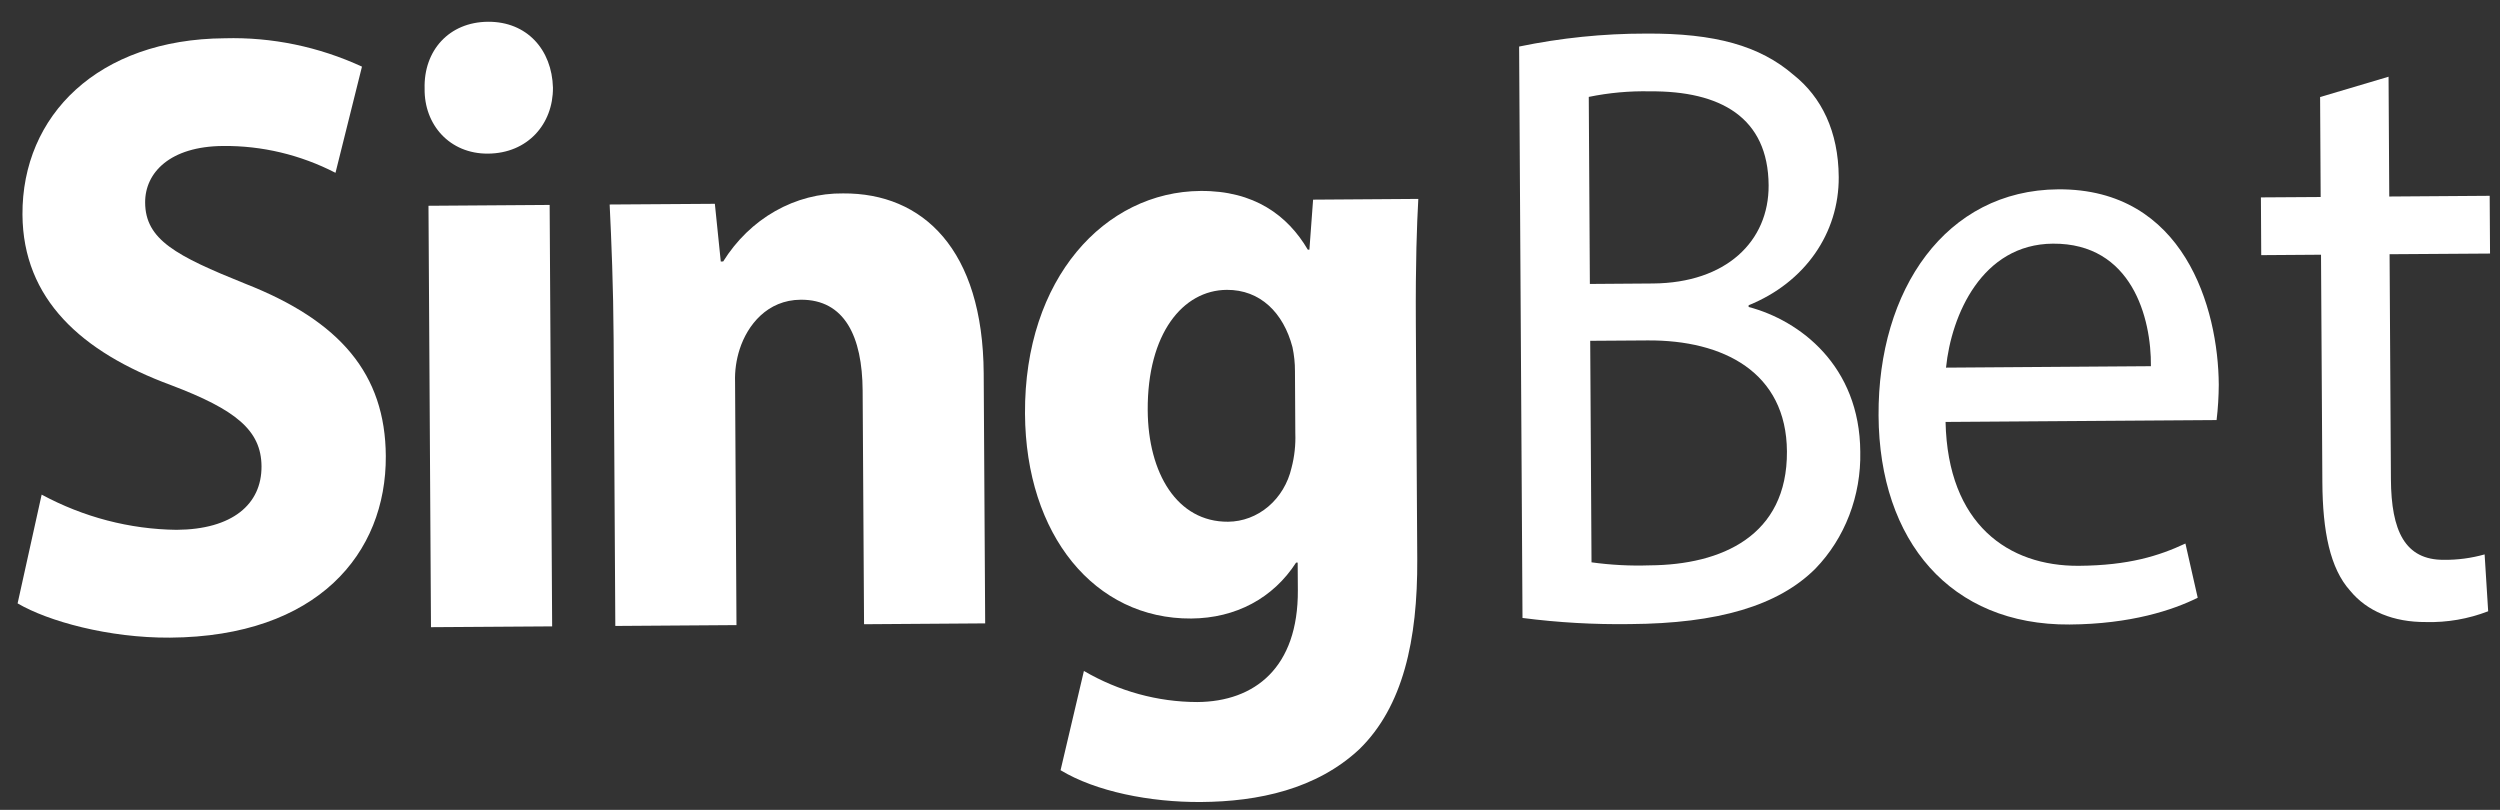 <svg width="71" height="23" viewBox="0 0 71 23" fill="none" xmlns="http://www.w3.org/2000/svg">
<rect x="0" y="0" width="71" height="23" fill="#333333" stroke="none"/>
<path d="M1.183 14.047C2.374 14.689 3.684 15.031 5.015 15.047C6.599 15.037 7.433 14.321 7.427 13.244C7.42 12.217 6.693 11.634 4.855 10.937C2.314 10 0.653 8.494 0.638 6.095C0.622 3.28 2.782 1.112 6.381 1.087C7.719 1.05 9.049 1.325 10.28 1.892L9.528 4.908C8.53 4.394 7.437 4.134 6.331 4.146C4.837 4.157 4.117 4.896 4.122 5.753C4.128 6.805 4.992 7.264 6.966 8.058C9.666 9.117 10.943 10.626 10.957 12.951C10.973 15.717 9.017 18.08 4.829 18.109C3.087 18.121 1.363 17.643 0.5 17.136L1.183 14.047Z" fill="white"/>
<path d="M15.704 2.49C15.71 3.518 14.991 4.355 13.858 4.363C12.772 4.371 12.043 3.544 12.059 2.515C12.03 1.439 12.75 0.626 13.859 0.618C14.969 0.611 15.675 1.414 15.704 2.49ZM12.24 17.812L12.169 5.844L15.61 5.82L15.681 17.789L12.24 17.812Z" fill="white"/>
<path d="M17.427 9.626C17.418 8.133 17.365 6.86 17.314 5.808L20.302 5.788L20.47 7.427L20.538 7.426C20.914 6.824 21.421 6.332 22.016 5.995C22.611 5.657 23.274 5.485 23.945 5.493C26.209 5.478 27.916 7.081 27.937 10.606L27.979 17.704L24.539 17.728L24.499 11.095C24.49 9.553 23.985 8.504 22.741 8.512C21.79 8.519 21.228 9.232 21.006 9.919C20.91 10.218 20.865 10.534 20.876 10.85L20.916 17.753L17.475 17.777L17.427 9.626Z" fill="white"/>
<path d="M40.28 5.649C40.239 6.408 40.2 7.412 40.21 9.199L40.25 15.881C40.263 18.182 39.844 20.069 38.606 21.277C37.391 22.412 35.74 22.766 34.11 22.777C32.661 22.787 31.12 22.479 30.12 21.874L30.783 19.055C31.772 19.632 32.878 19.936 34.003 19.938C35.632 19.927 36.872 18.963 36.859 16.761L36.854 15.978L36.809 15.978C36.159 16.986 35.099 17.557 33.83 17.566C31.091 17.584 29.13 15.199 29.11 11.748C29.087 7.905 31.381 5.442 34.097 5.423C35.615 5.412 36.57 6.115 37.142 7.091L37.187 7.091L37.292 5.67L40.28 5.649ZM36.777 10.544C36.778 10.314 36.754 10.084 36.706 9.859C36.45 8.883 35.79 8.225 34.839 8.232C33.594 8.241 32.582 9.472 32.595 11.651C32.606 13.437 33.429 14.827 34.877 14.817C35.292 14.814 35.695 14.662 36.021 14.385C36.347 14.108 36.579 13.722 36.679 13.287C36.763 12.968 36.799 12.637 36.787 12.306L36.777 10.544Z" fill="white"/>
<path d="M43.143 1.322C44.328 1.077 45.532 0.953 46.739 0.954C48.709 0.941 49.979 1.3 50.935 2.125C51.731 2.756 52.212 3.732 52.22 5.029C52.229 6.62 51.264 8.021 49.661 8.669L49.661 8.718C51.112 9.1 52.818 10.385 52.832 12.833C52.845 13.45 52.738 14.064 52.519 14.634C52.3 15.204 51.974 15.719 51.561 16.146C50.503 17.206 48.786 17.707 46.296 17.724C45.274 17.739 44.253 17.681 43.239 17.55L43.143 1.322ZM45.152 8.064L46.94 8.051C49.023 8.037 50.238 6.854 50.229 5.263C50.217 3.329 48.854 2.58 46.863 2.594C46.278 2.581 45.695 2.634 45.121 2.752L45.152 8.064ZM45.199 15.97C45.747 16.046 46.3 16.075 46.852 16.056C48.889 16.042 50.763 15.222 50.749 12.822C50.736 10.571 48.942 9.653 46.791 9.668L45.162 9.679L45.199 15.97Z" fill="white"/>
<path d="M55.254 11.983C55.317 14.896 57.044 16.082 59.036 16.069C60.462 16.059 61.321 15.784 62.066 15.436L62.415 16.976C61.715 17.324 60.518 17.724 58.774 17.736C55.401 17.759 53.372 15.374 53.351 11.8C53.33 8.227 55.261 5.399 58.452 5.377C62.029 5.352 63 8.748 63.013 10.926C63.011 11.262 62.991 11.597 62.951 11.93L55.254 11.983ZM61.086 10.4C61.1 9.03 60.544 6.904 58.303 6.92C56.288 6.934 55.417 8.947 55.267 10.441L61.086 10.4Z" fill="white"/>
<path d="M67.835 2.179L67.855 5.581L70.707 5.561L70.717 7.201L67.864 7.22L67.902 13.609C67.911 15.078 68.3 15.907 69.41 15.899C69.799 15.903 70.186 15.851 70.563 15.745L70.664 17.36C70.098 17.578 69.5 17.682 68.9 17.666C67.972 17.672 67.222 17.359 66.743 16.775C66.174 16.142 65.963 15.091 65.955 13.696L65.917 7.234L64.219 7.246L64.21 5.606L65.907 5.595L65.891 2.756L67.835 2.179Z" fill="white"/>
</svg>
